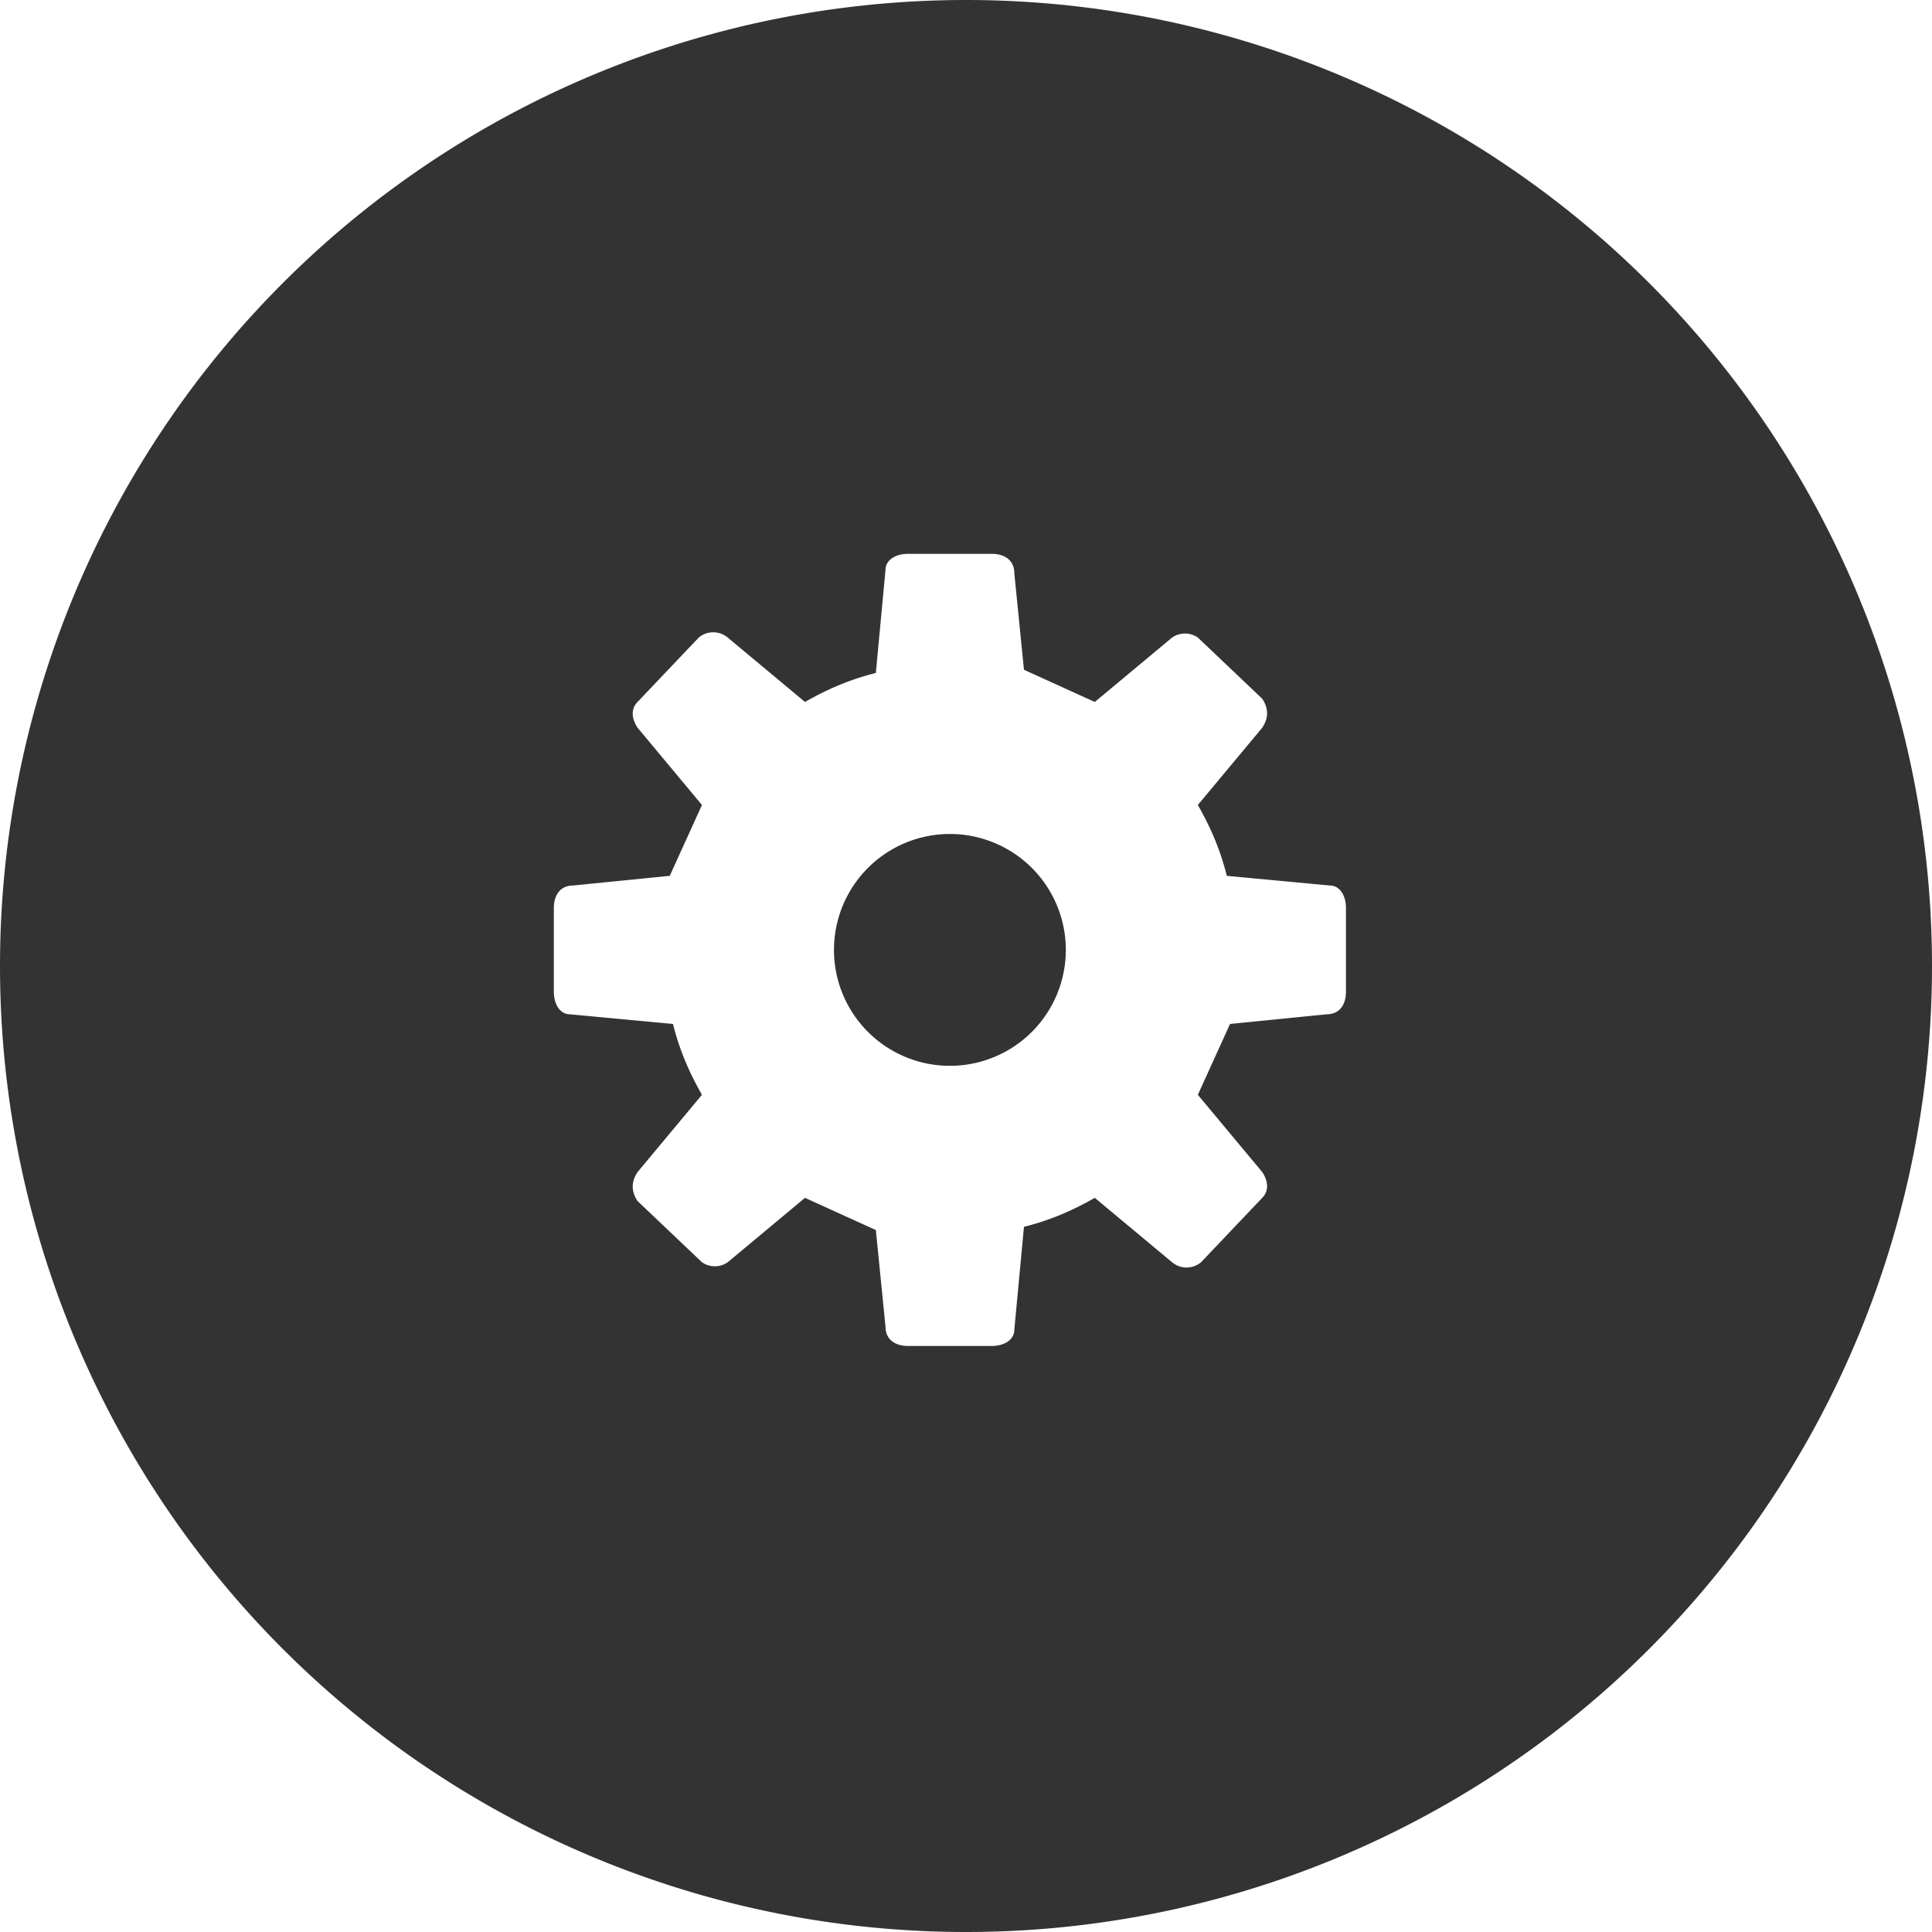 <svg width="60" height="60" viewBox="0 0 60 60" xmlns="http://www.w3.org/2000/svg"><g fill="none" fill-rule="evenodd"><path d="M30 60a30 30 0 1 1 0-60 30 30 0 0 1 0 60zm11.3-32.5l-3.2-.3c-.2-.8-.5-1.5-.9-2.2l2-2.4c.2-.3.2-.6 0-.9l-2-1.9a.7.7 0 0 0-.8 0l-2.4 2-2.2-1-.3-3c0-.4-.3-.6-.7-.6h-2.6c-.4 0-.7.2-.7.5l-.3 3.2c-.8.2-1.5.5-2.2.9l-2.4-2a.7.7 0 0 0-.9 0l-1.9 2c-.2.2-.2.5 0 .8l2 2.4-1 2.2-3 .3c-.4 0-.6.3-.6.7v2.6c0 .4.2.7.5.7l3.2.3c.2.8.5 1.5.9 2.2l-2 2.4c-.2.3-.2.6 0 .9l2 1.9a.7.7 0 0 0 .8 0l2.4-2 2.2 1 .3 3c0 .4.3.6.7.6h2.6c.4 0 .7-.2.7-.5l.3-3.2c.8-.2 1.5-.5 2.2-.9l2.4 2a.7.7 0 0 0 .9 0l1.9-2c.2-.2.2-.5 0-.8l-2-2.4 1-2.2 3-.3c.4 0 .6-.3.6-.7v-2.6c0-.4-.2-.7-.5-.7zm-11.8 5.6a3.6 3.6 0 1 1 0-7.2 3.6 3.6 0 0 1 0 7.2z" fill="#333"/></g></svg>